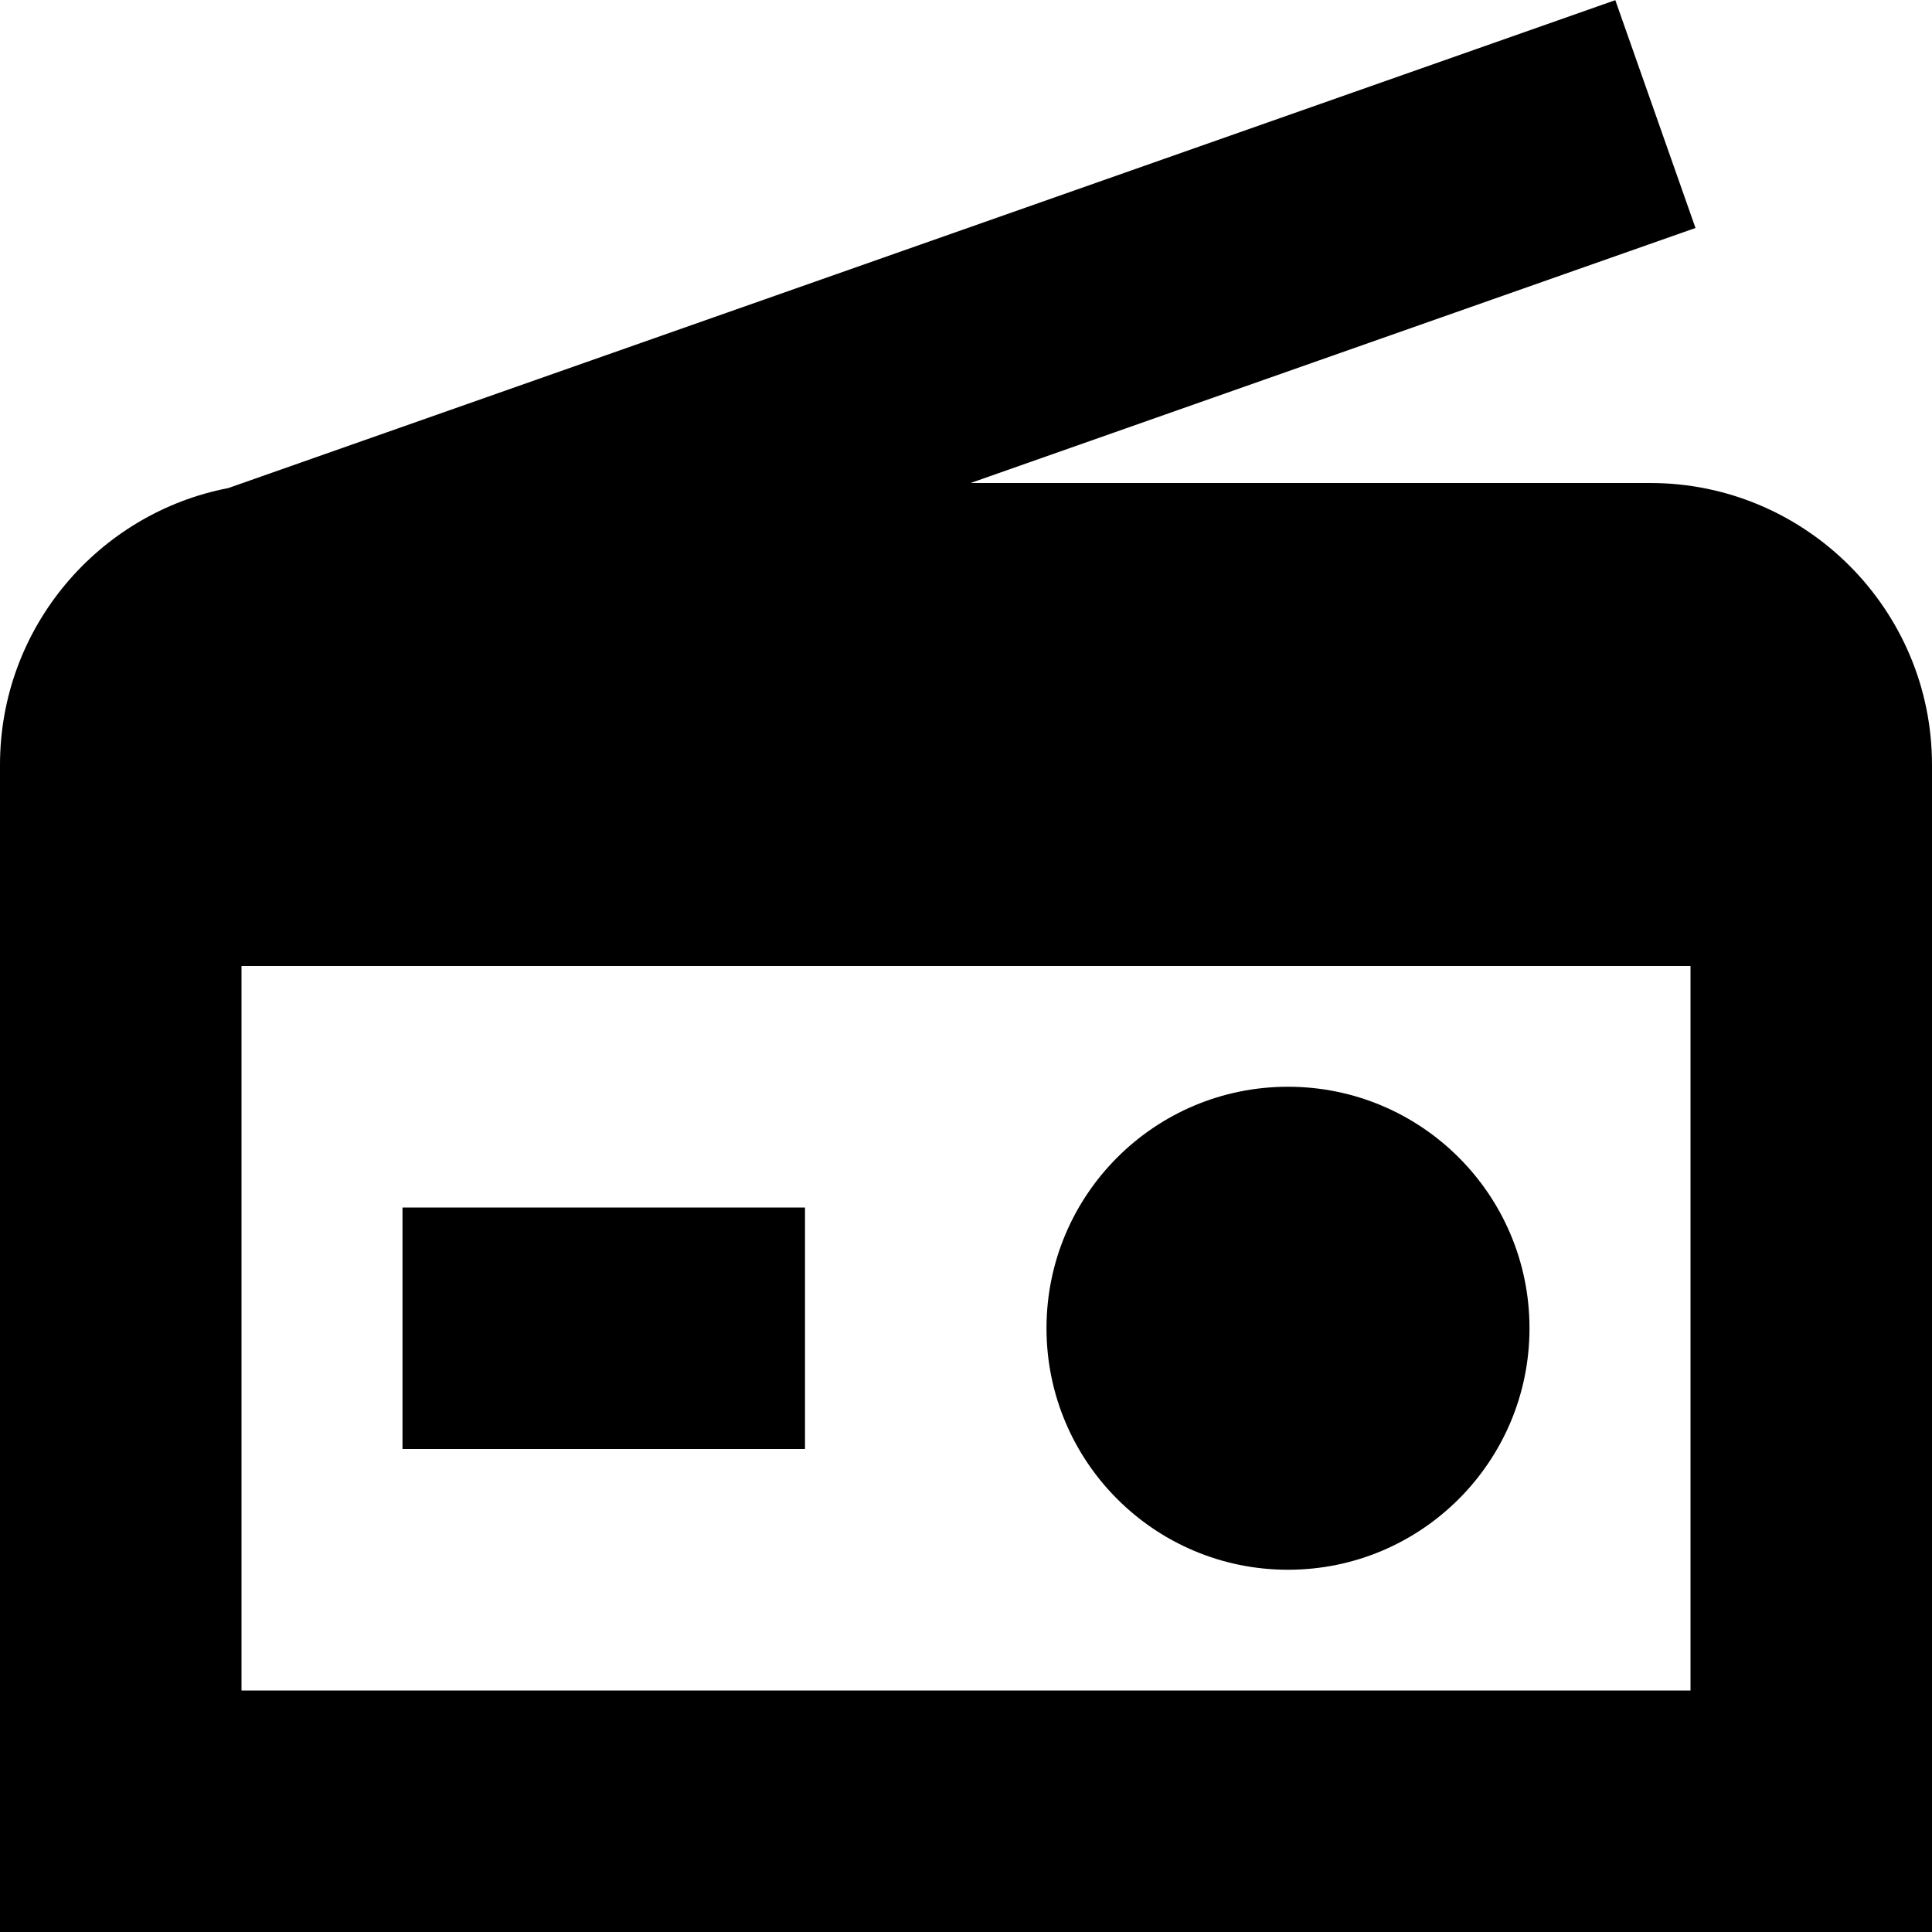 <?xml version="1.0" encoding="UTF-8"?>
<svg xmlns="http://www.w3.org/2000/svg" id="Layer_1" data-name="Layer 1" viewBox="0 0 24 24">
  <path d="m20.5,6h-8.443l9.005-3.168L20.066.002,2.836,6.063c-1.614.311-2.836,1.734-2.836,3.437v14.5h24v-14.5c0-1.93-1.57-3.5-3.5-3.5ZM3,21v-9h18v9H3Zm2-6h5v3h-5v-3Zm14,1.5c0,1.657-1.343,3-3,3s-3-1.343-3-3,1.343-3,3-3,3,1.343,3,3Z"/>
</svg>
